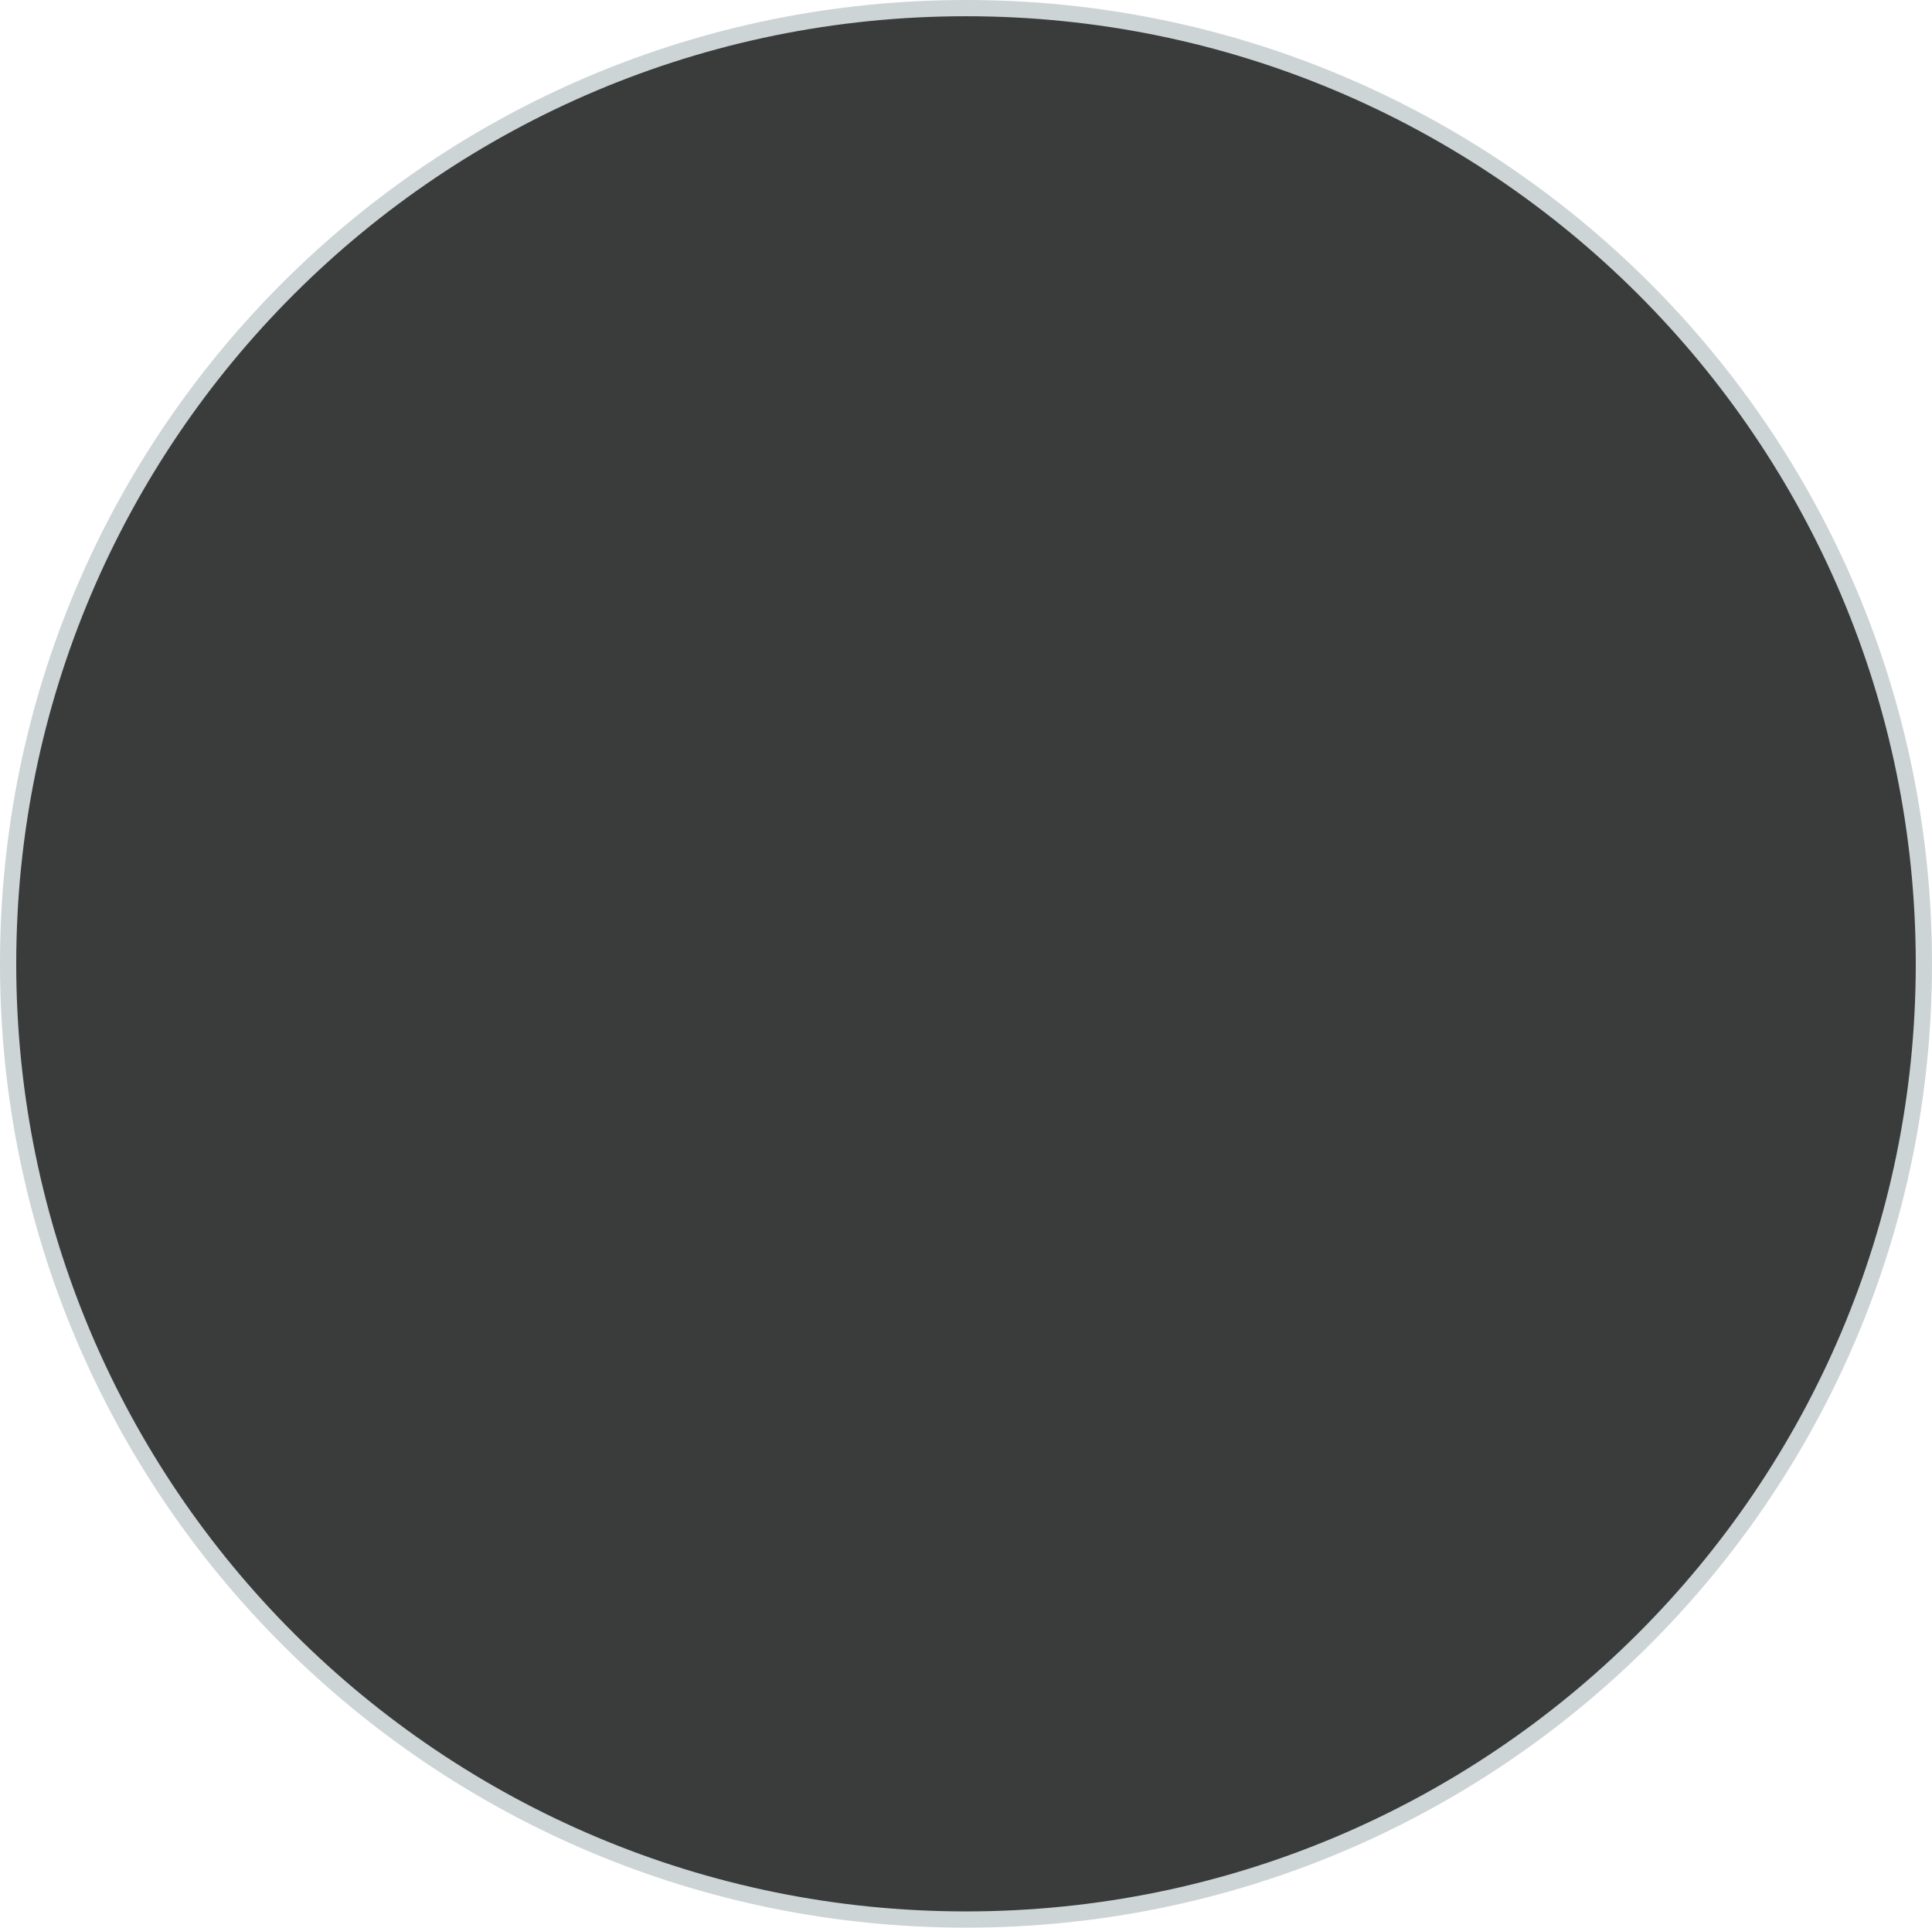 <svg version="1.1" xmlns="http://www.w3.org/2000/svg" xmlns:xlink="http://www.w3.org/1999/xlink" width="297.471" height="296.822" viewBox="0,0,297.471,296.822"><g transform="translate(-91.264,-31.589)"><g data-paper-data="{&quot;isPaintingLayer&quot;:true}" fill="#3a3c3c" fill-rule="nonzero" stroke="#cdd4d5" stroke-width="2.5" stroke-linecap="butt" stroke-linejoin="miter" stroke-miterlimit="10" stroke-dasharray="" stroke-dashoffset="0" style="mix-blend-mode: normal"><path d="M92.514,180c0,-81.275 66.031,-147.161 147.486,-147.161c81.454,0 147.486,65.886 147.486,147.161c0,81.275 -66.032,147.161 -147.486,147.161c-81.454,0 -147.486,-65.886 -147.486,-147.161z"/></g></g></svg>